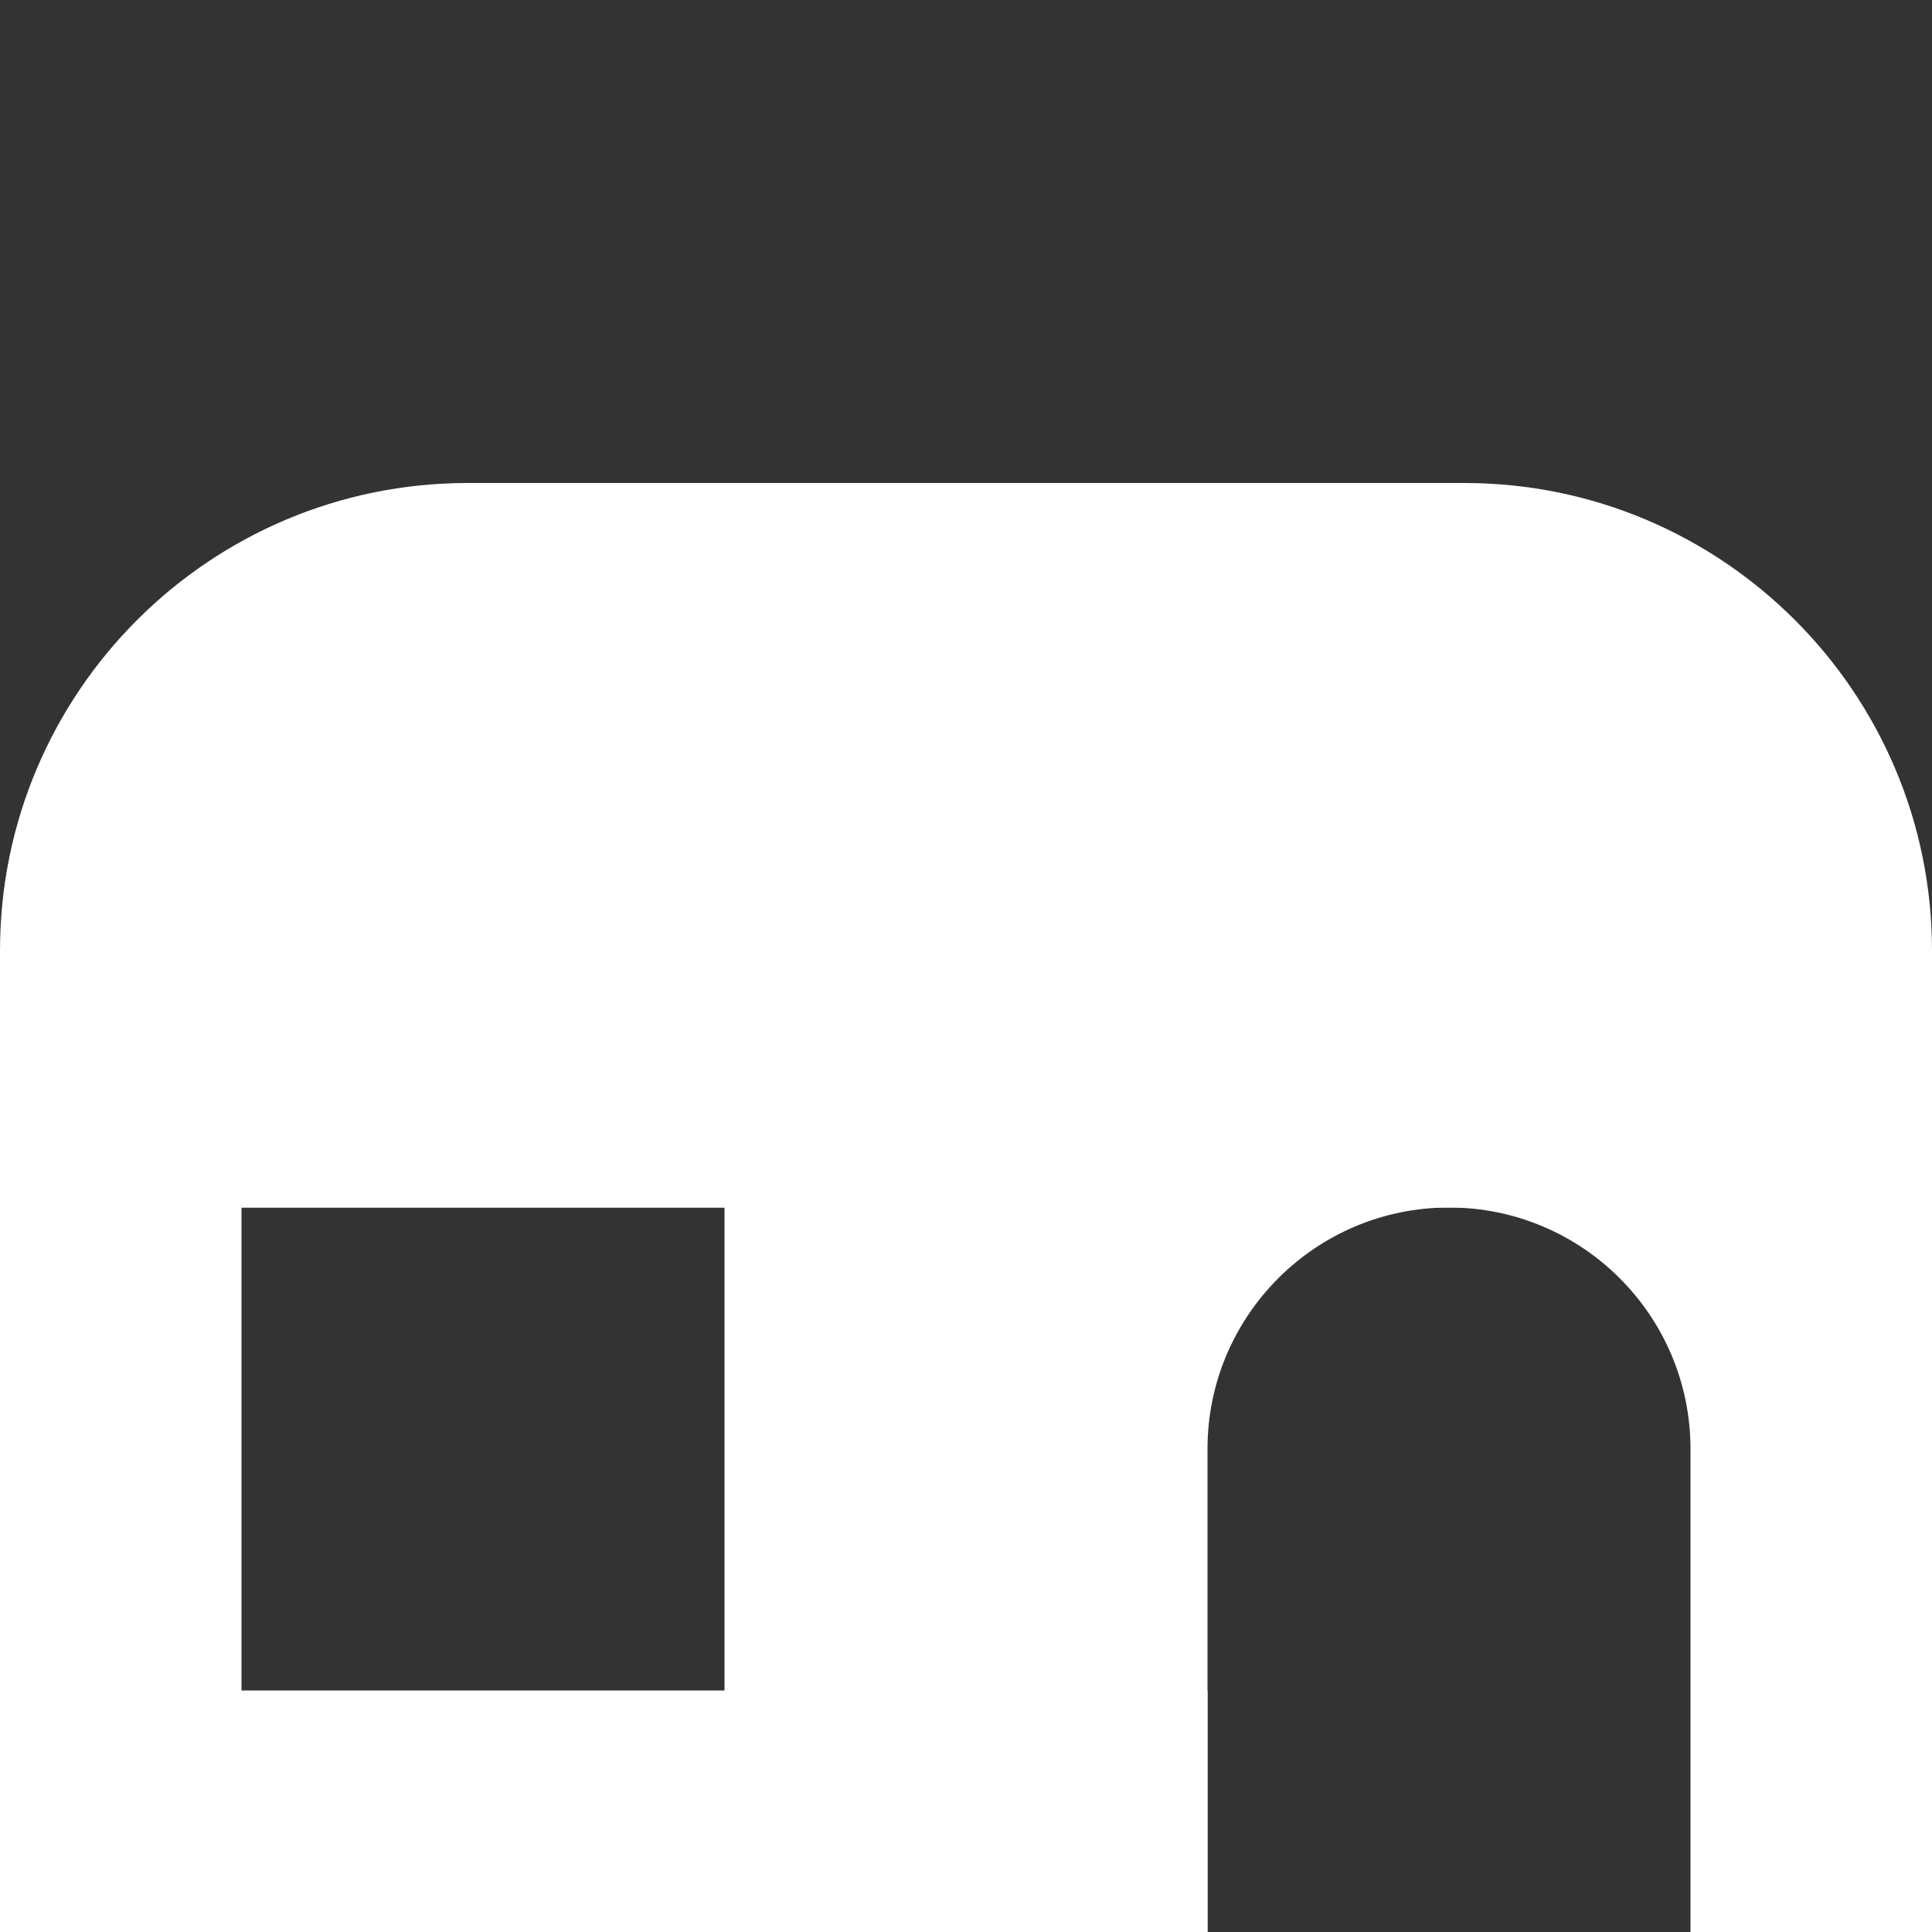 <?xml version="1.0" standalone="no"?><!-- Generator: Gravit.io --><svg xmlns="http://www.w3.org/2000/svg" xmlns:xlink="http://www.w3.org/1999/xlink" style="isolation:isolate" viewBox="0 0 64 64" width="64" height="64"><rect x="0" y="0" width="64" height="64" fill="#333333" stroke="none"/><rect x="0" y="32" width="8" height="32" transform="matrix(1,0,0,1,0,0)" fill="rgb(255,255,255)"/><rect x="56" y="32" width="8" height="32" transform="matrix(1,0,0,1,0,0)" fill="rgb(255,255,255)"/><rect x="24" y="32" width="16" height="32" transform="matrix(1,0,0,1,0,0)" fill="rgb(255,255,255)"/><rect x="28" y="4" width="8" height="64" transform="matrix(0,-1,1,0,-4,68)" fill="rgb(255,255,255)"/><rect x="16" y="40" width="8" height="40" transform="matrix(0,-1,1,0,-40,80)" fill="rgb(255,255,255)"/><path d="M 40 32 L 40 32 C 40 36.415 43.585 40 48 40 L 48 40 C 43.585 40 40 43.585 40 48 L 40 48 C 40 43.585 36.415 40 32 40 L 32 40 C 36.415 40 40 36.415 40 32 Z" style="stroke:none;fill:#FFFFFF;stroke-miterlimit:10;"/><path d="M 56 32 L 56 32 C 56 36.415 59.585 40 64 40 L 64 40 C 59.585 40 56 43.585 56 48 L 56 48 C 56 43.585 52.415 40 48 40 L 48 40 C 52.415 40 56 36.415 56 32 Z" style="stroke:none;fill:#FFFFFF;stroke-miterlimit:10;"/><path d="M 15.492 16 L 48.508 16 C 57.058 16 64 22.942 64 31.492 L 64 40 L 0 40 L 0 31.492 C 0 22.942 6.942 16 15.492 16 Z" style="stroke:none;fill:#FFFFFF;stroke-miterlimit:10;"/></svg>